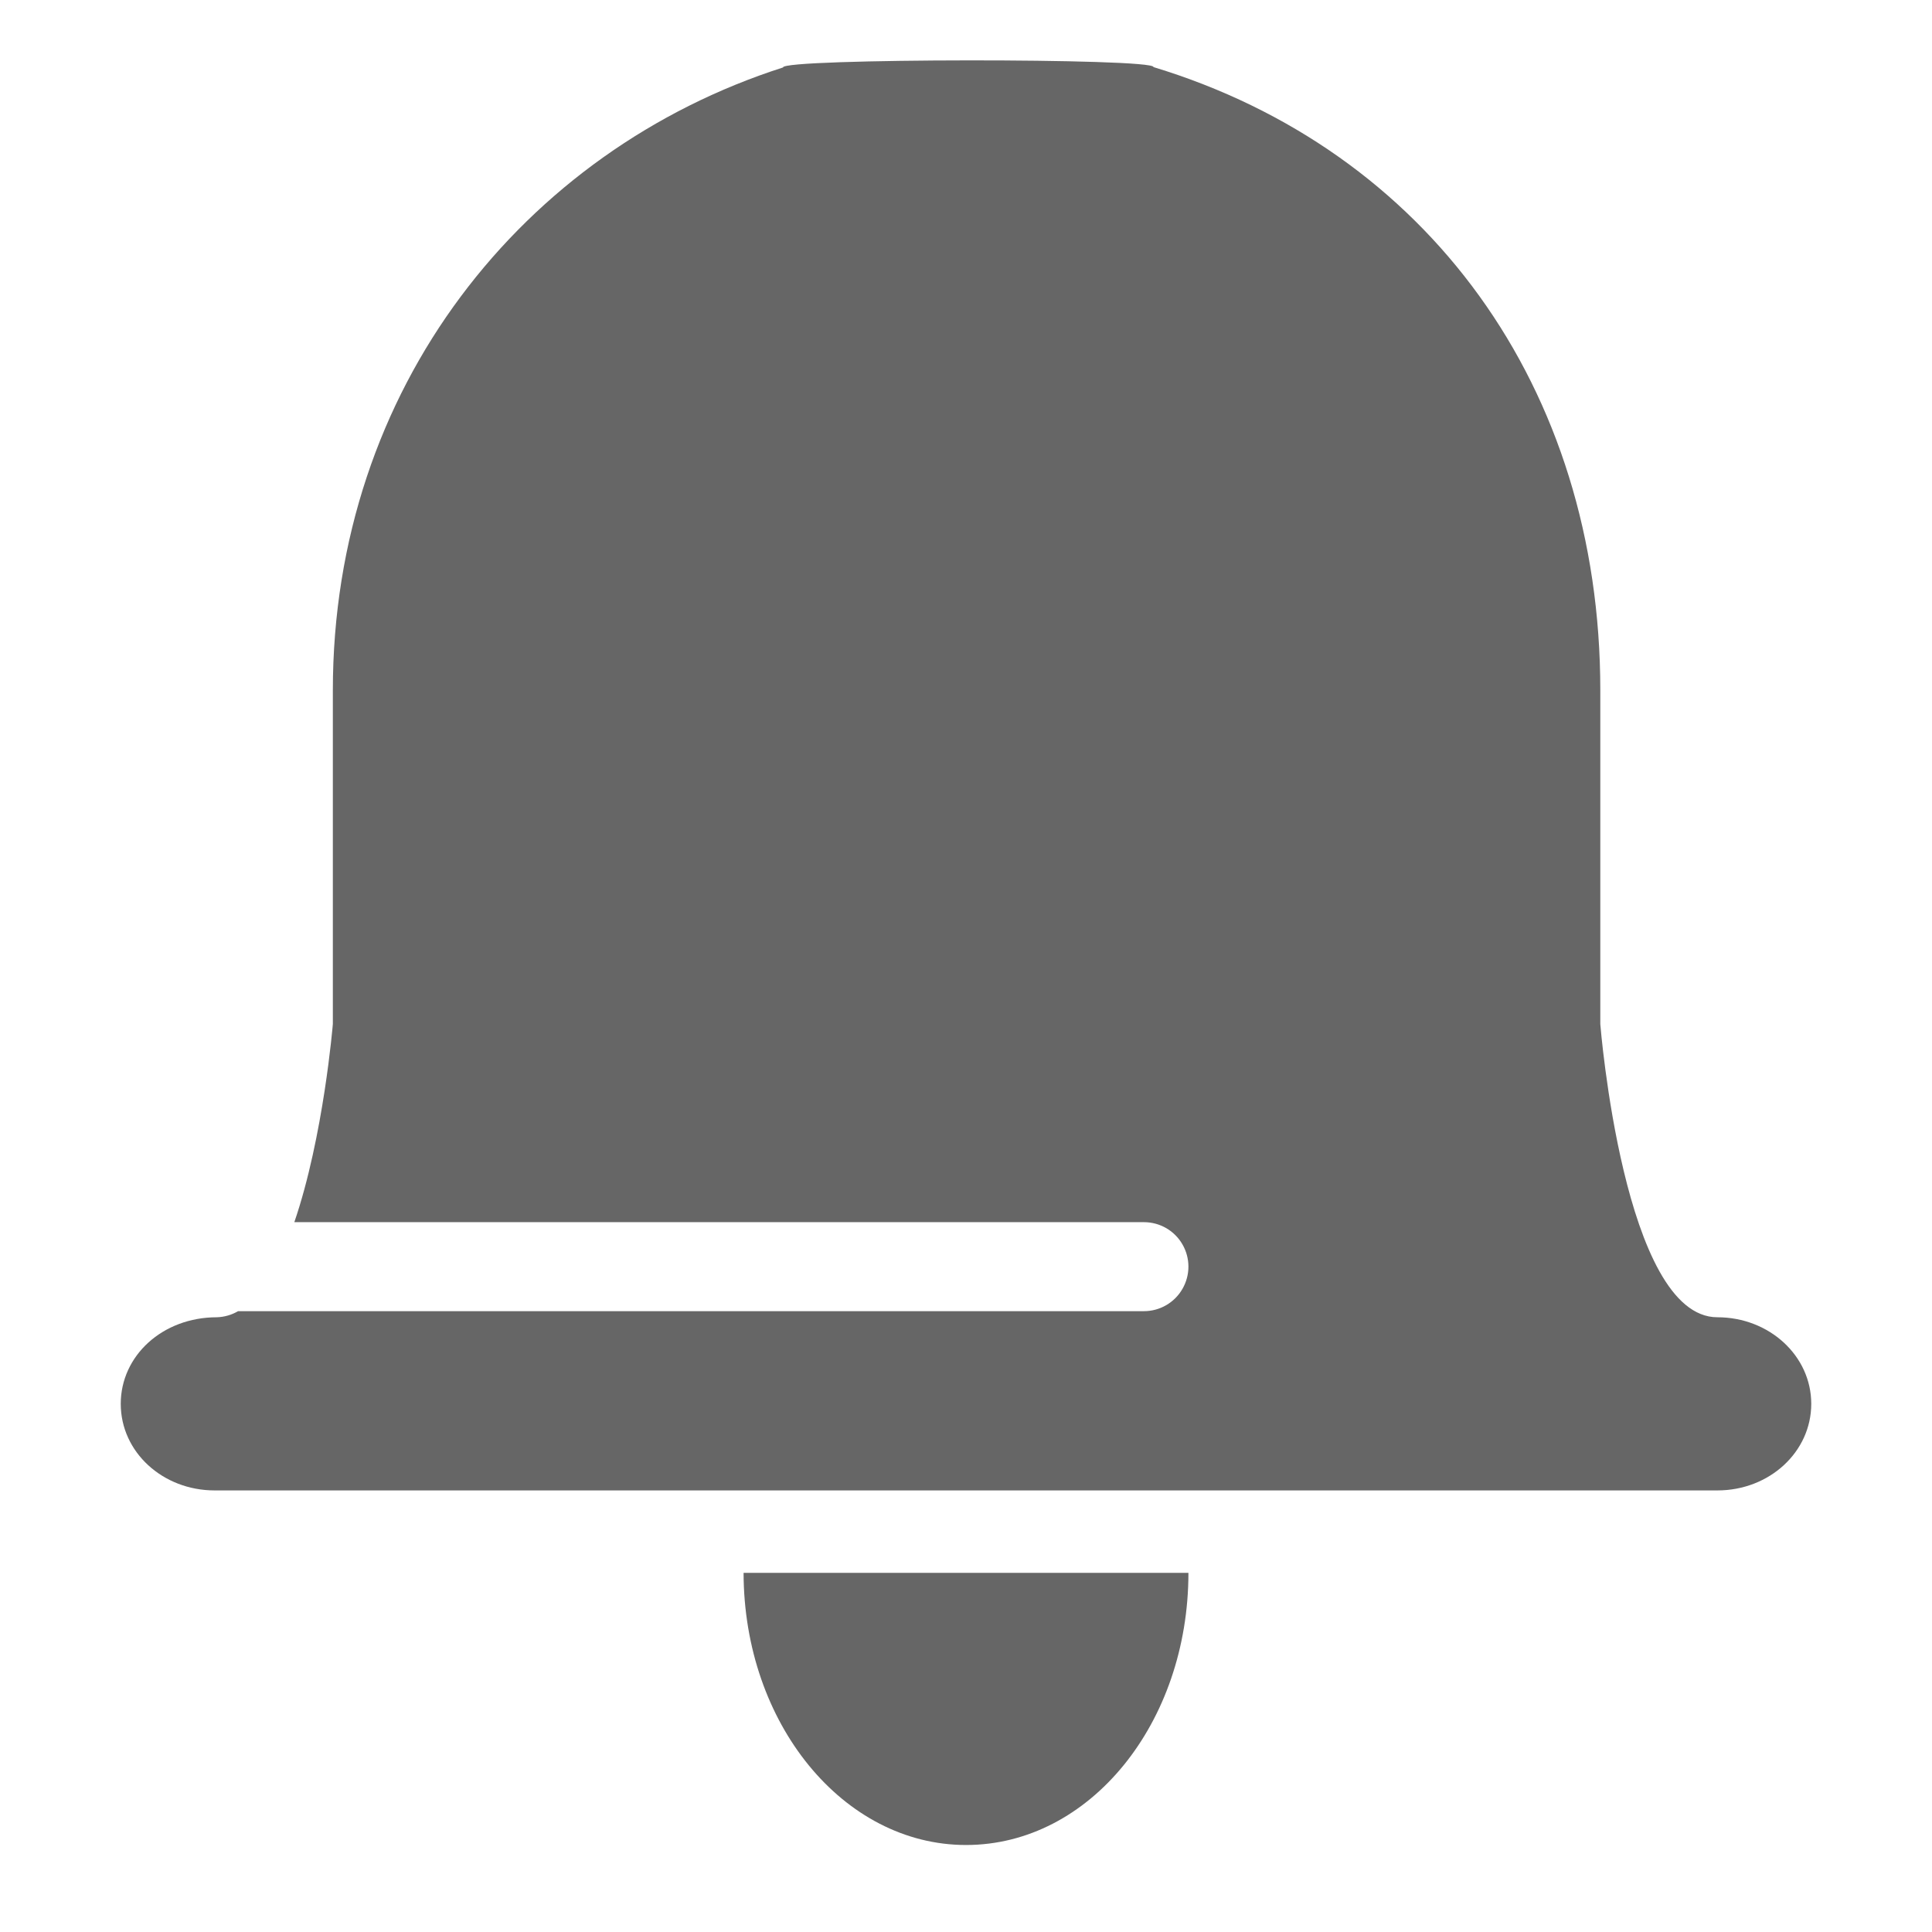 <!--?xml version="1.0" encoding="UTF-8"?-->
<svg width="32px" height="32px" viewBox="0 0 32 32" version="1.1" xmlns="http://www.w3.org/2000/svg" xmlns:xlink="http://www.w3.org/1999/xlink">
    <title>820.消息公告</title>
    <g id="820.消息公告" stroke="none" stroke-width="1" fill="none" fill-rule="evenodd">
        <g id="编组" transform="translate(2, 1)" fill="#000000" fill-rule="nonzero">
            <path d="M1.944,20.717 C1.837,20.779 1.717,20.814 1.593,20.818 C0.69,20.818 0,21.456 0,22.252 C0,23.052 0.696,23.686 1.555,23.686 L26.445,23.686 C27.31,23.686 28,23.046 28,22.252 C28,21.456 27.304,20.818 26.445,20.818 C24.892,20.818 24.506,15.962 24.506,15.962 L24.506,10.43 C24.506,5.412 21.632,1.485 17.105,0.111 C17.139,-0.04 10.941,-0.036 10.97,0.117 C6.674,1.495 3.513,5.423 3.513,10.435 L3.513,15.961 C3.513,15.961 3.36,17.827 2.875,19.243 L16.947,19.243 C17.211,19.243 17.454,19.383 17.585,19.611 C17.717,19.839 17.717,20.12 17.585,20.348 C17.454,20.576 17.211,20.717 16.947,20.717 L1.944,20.717 Z M14,29.559 C11.969,29.559 10.32,27.549 10.316,25.051 L17.684,25.051 C17.684,27.54 16.05,29.559 14,29.559 Z" id="形状" fill="#666666"></path>
        </g>
    </g>
</svg>